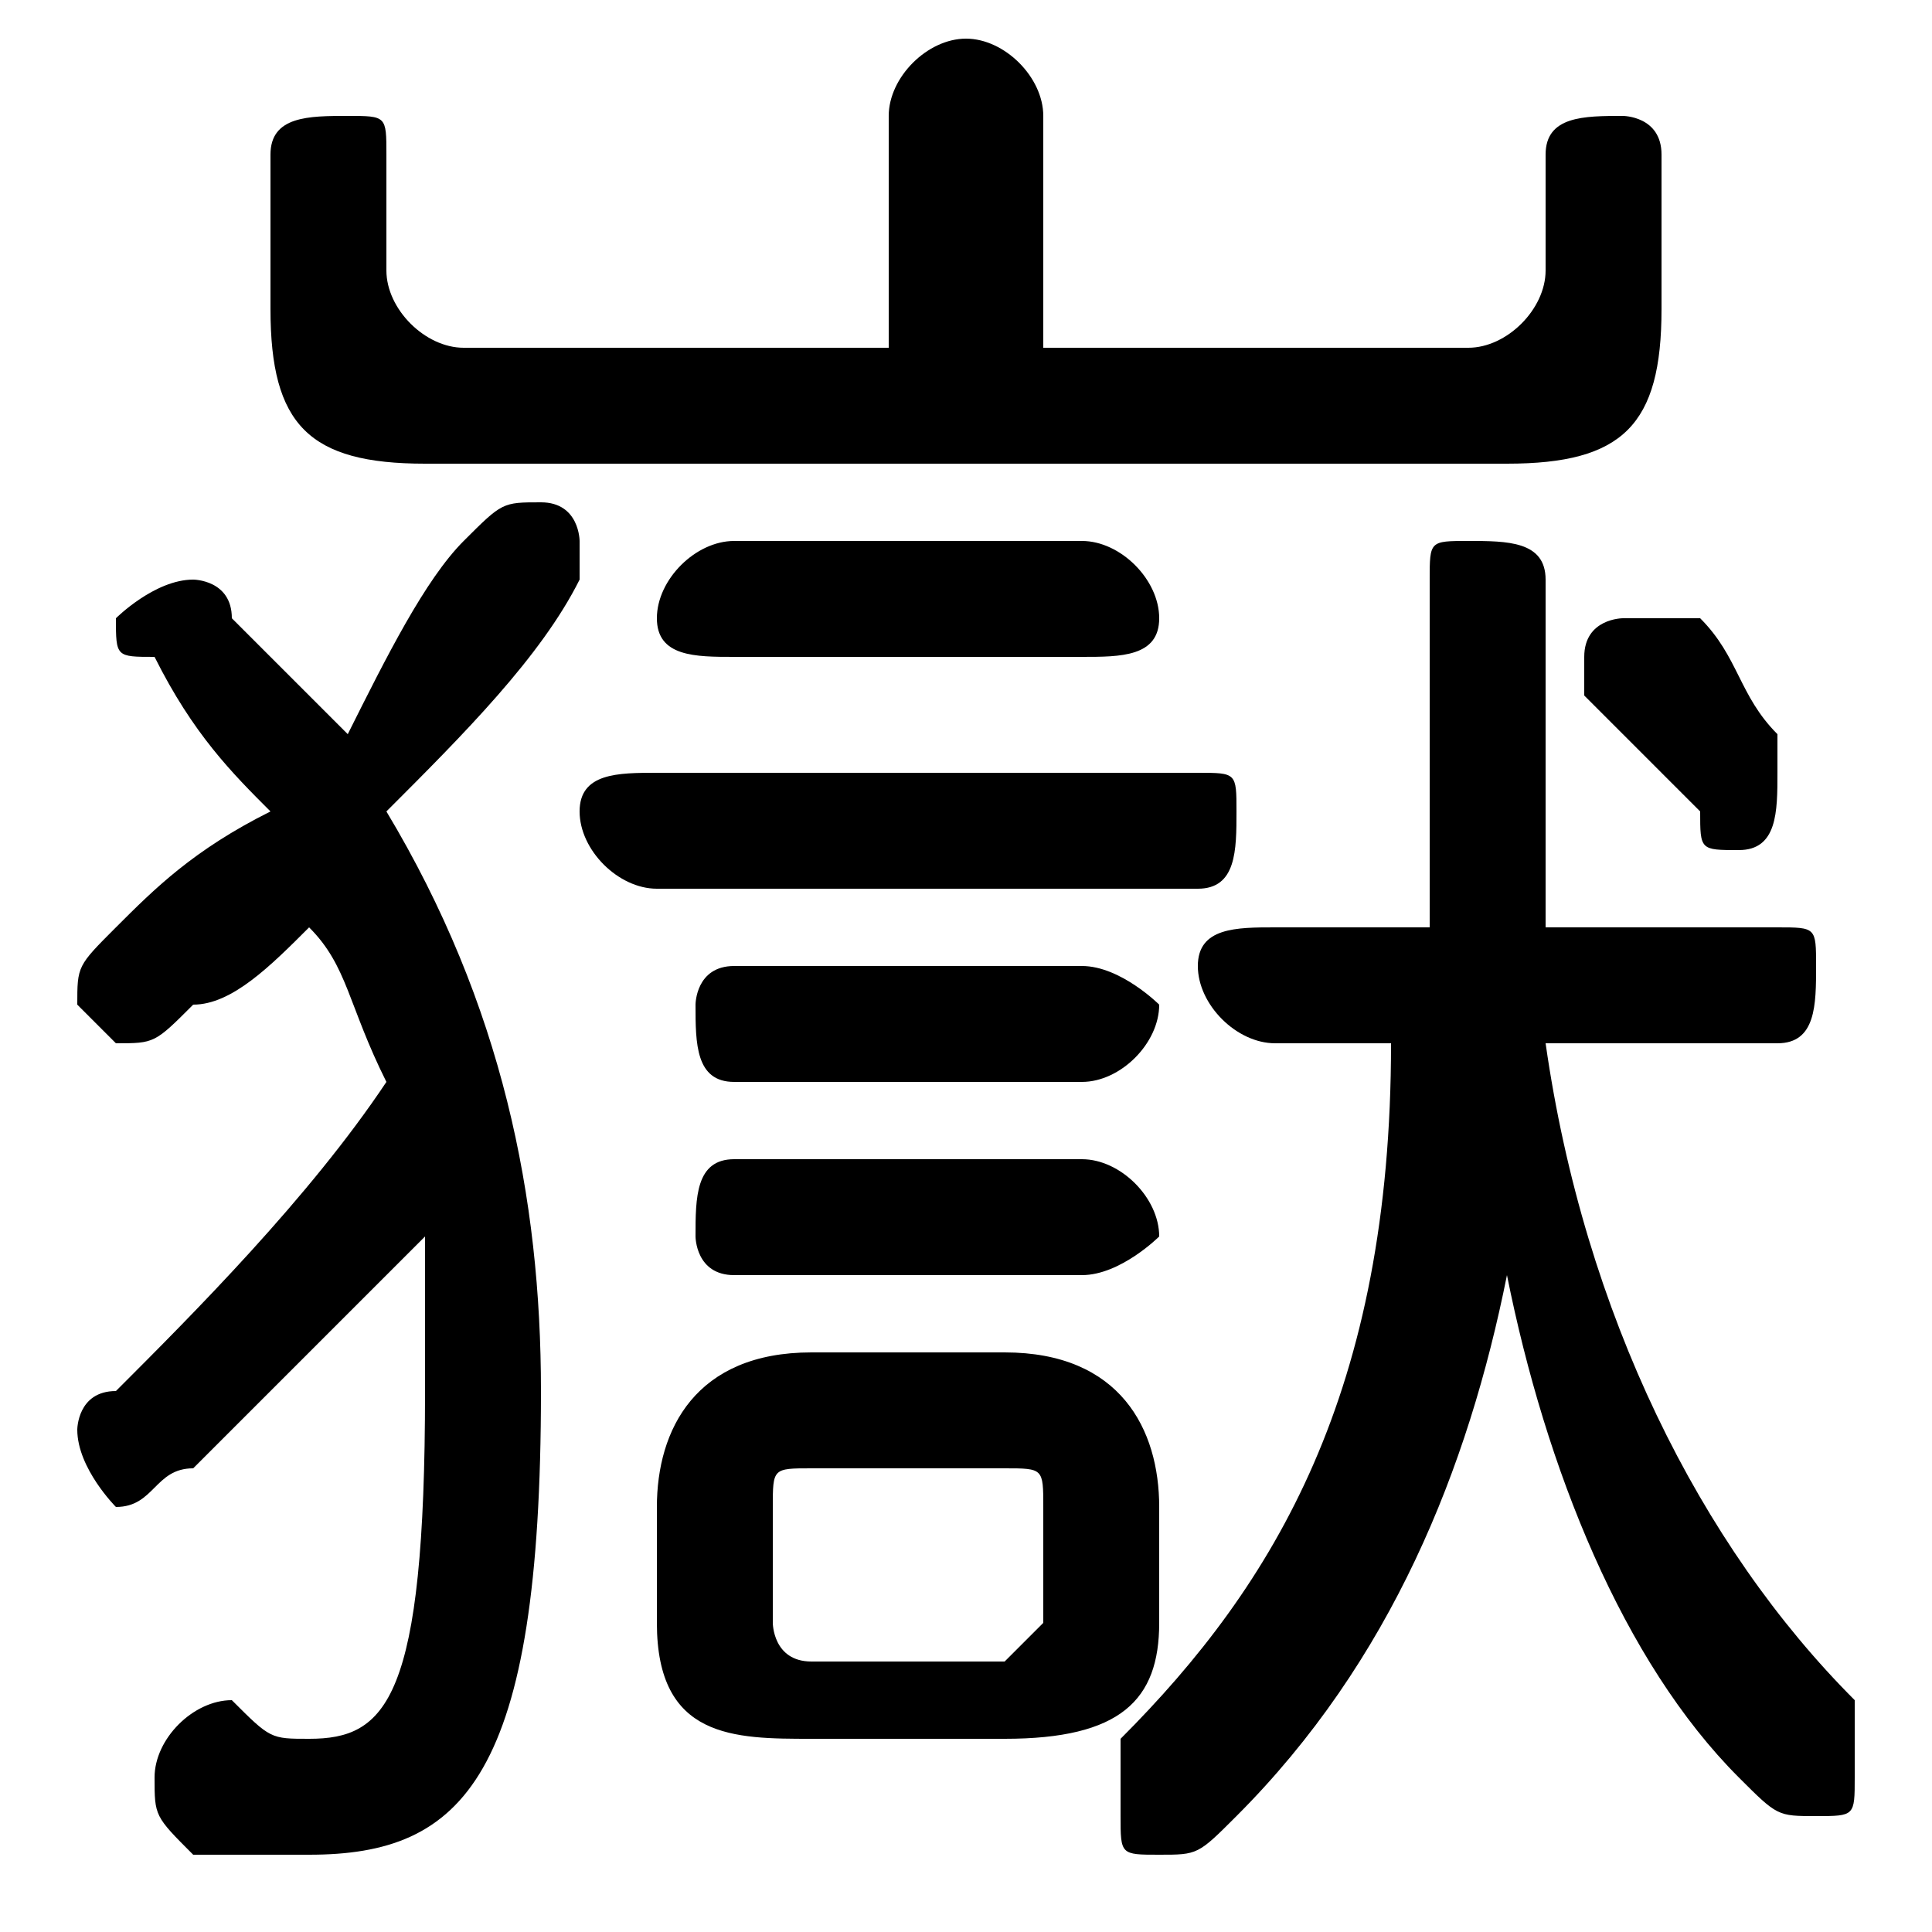 <svg xmlns="http://www.w3.org/2000/svg" viewBox="0 -44.0 50.0 50.0">
    <rect x="0" y="-44.0" width="50.0" height="50.0" fill="#808080" stroke="none"/>
    <g transform="scale(1, -1)">
        <!-- ボディの枠 -->
        <rect x="0" y="-6.0" width="50.0" height="50.0"
            stroke="white" fill="white"/>
        <!-- グリフ座標系の原点 -->
        <circle cx="0" cy="0" r="5" fill="white"/>
        <!-- グリフのアウトライン -->
        <g style="fill:black;stroke:#000000;stroke-width:0;stroke-linecap:round;stroke-linejoin:round;">
        <path d="M 26.0 -1.0 C 29.0 -1.0 30.0 -0.0 30.0 2.0 L 30.0 5.0 C 30.0 7.0 29.0 9.0 26.0 9.0 L 21.0 9.0 C 18.0 9.0 17.0 7.0 17.0 5.0 L 17.0 2.0 C 17.0 -1.0 19.0 -1.0 21.0 -1.0 Z M 21.0 1.0 C 20.0 1.0 20.0 2.0 20.0 2.0 L 20.0 5.0 C 20.0 6.0 20.0 6.0 21.0 6.0 L 26.0 6.0 C 27.0 6.0 27.0 6.0 27.0 5.0 L 27.0 2.0 C 27.0 2.0 26.0 1.0 26.0 1.0 Z M 10.0 23.0 C 12.0 25.0 14.0 27.0 15.0 29.0 C 15.0 29.0 15.0 29.0 15.0 30.0 C 15.0 30.0 15.0 31.0 14.0 31.0 C 13.0 31.0 13.0 31.0 12.0 30.0 C 11.0 29.0 10.0 27.0 9.0 25.0 C 8.0 26.0 7.0 27.0 6.0 28.0 C 6.0 29.0 5.0 29.0 5.0 29.0 C 4.0 29.0 3.0 28.0 3.0 28.0 C 3.0 27.0 3.0 27.0 4.0 27.0 C 5.0 25.0 6.0 24.0 7.0 23.0 C 5.0 22.0 4.0 21.0 3.0 20.0 C 2.0 19.0 2.0 19.0 2.0 18.0 C 2.0 18.0 3.0 17.0 3.0 17.0 C 4.0 17.0 4.0 17.0 5.0 18.0 C 6.0 18.0 7.0 19.0 8.0 20.0 C 9.0 19.0 9.0 18.0 10.0 16.0 C 8.0 13.0 5.0 10.0 3.0 8.0 C 2.0 8.0 2.0 7.0 2.0 7.0 C 2.0 6.0 3.0 5.0 3.0 5.0 C 4.0 5.0 4.0 6.0 5.0 6.0 C 7.0 8.0 9.0 10.0 11.0 12.0 C 11.0 11.0 11.0 9.0 11.0 8.0 C 11.0 0.0 10.0 -1.0 8.0 -1.0 C 7.0 -1.0 7.0 -1.0 6.0 -0.0 C 5.0 -0.0 4.0 -1.0 4.0 -2.0 C 4.0 -3.0 4.0 -3.0 5.0 -4.0 C 6.0 -4.0 7.0 -4.0 8.0 -4.0 C 12.0 -4.0 14.0 -2.0 14.0 8.0 C 14.0 13.0 13.0 18.0 10.0 23.0 Z M 36.0 17.0 C 36.0 8.0 33.0 3.0 29.0 -1.0 C 29.0 -2.0 29.0 -2.0 29.0 -3.0 C 29.0 -4.0 29.0 -4.0 30.0 -4.0 C 31.0 -4.0 31.0 -4.0 32.0 -3.0 C 36.0 1.0 38.0 6.0 39.0 11.0 C 40.0 6.0 42.0 1.0 45.0 -2.0 C 46.0 -3.0 46.0 -3.0 47.0 -3.0 C 48.0 -3.0 48.0 -3.0 48.0 -2.0 C 48.0 -1.0 48.0 -1.0 48.0 -0.0 C 44.0 4.0 41.0 10.0 40.0 17.0 L 46.0 17.0 C 47.0 17.0 47.0 18.0 47.0 19.0 C 47.0 20.0 47.0 20.0 46.0 20.0 L 40.0 20.0 C 40.0 21.0 40.0 21.0 40.0 22.0 L 40.0 29.0 C 40.0 30.0 39.0 30.0 38.0 30.0 C 37.0 30.0 37.0 30.0 37.0 29.0 L 37.0 22.0 C 37.0 21.0 37.0 21.0 37.0 20.0 L 33.0 20.0 C 32.0 20.0 31.0 20.0 31.0 19.0 C 31.0 18.0 32.0 17.0 33.0 17.0 Z M 27.0 35.0 L 27.0 41.0 C 27.0 42.0 26.0 43.0 25.0 43.0 C 24.0 43.0 23.0 42.0 23.0 41.0 L 23.0 35.0 L 12.0 35.0 C 11.0 35.0 10.0 36.0 10.0 37.0 L 10.0 40.0 C 10.0 41.0 10.0 41.0 9.0 41.0 C 8.0 41.0 7.0 41.0 7.0 40.0 L 7.0 36.0 C 7.0 33.0 8.0 32.0 11.0 32.0 L 39.0 32.0 C 42.0 32.0 43.0 33.0 43.0 36.0 L 43.0 40.0 C 43.0 41.0 42.0 41.0 42.0 41.0 C 41.0 41.0 40.0 41.0 40.0 40.0 L 40.0 37.0 C 40.0 36.0 39.0 35.0 38.0 35.0 Z M 28.0 27.0 C 29.0 27.0 30.0 27.0 30.0 28.0 C 30.0 29.0 29.0 30.0 28.0 30.0 L 19.0 30.0 C 18.0 30.0 17.0 29.0 17.0 28.0 C 17.0 27.0 18.0 27.0 19.0 27.0 Z M 31.0 21.0 C 32.0 21.0 32.0 22.0 32.0 23.0 C 32.0 24.0 32.0 24.0 31.0 24.0 L 17.0 24.0 C 16.0 24.0 15.0 24.0 15.0 23.0 C 15.0 22.0 16.0 21.0 17.0 21.0 Z M 28.0 16.0 C 29.0 16.0 30.0 17.0 30.0 18.0 C 30.0 18.0 29.0 19.0 28.0 19.0 L 19.0 19.0 C 18.0 19.0 18.0 18.0 18.0 18.0 C 18.0 17.0 18.0 16.0 19.0 16.0 Z M 28.0 11.0 C 29.0 11.0 30.0 12.0 30.0 12.0 C 30.0 13.0 29.0 14.0 28.0 14.0 L 19.0 14.0 C 18.0 14.0 18.0 13.0 18.0 12.0 C 18.0 12.0 18.0 11.0 19.0 11.0 Z M 44.0 28.0 C 43.0 28.0 43.0 28.0 42.0 28.0 C 42.0 28.0 41.0 28.0 41.0 27.0 C 41.0 26.0 41.0 26.0 41.0 26.0 C 42.0 25.0 43.0 24.0 44.0 23.0 C 44.0 22.0 44.0 22.0 45.0 22.0 C 46.0 22.0 46.0 23.0 46.0 24.0 C 46.0 24.0 46.0 24.0 46.0 25.0 C 45.0 26.0 45.0 27.0 44.0 28.0 Z"/>
    </g>
    </g>
</svg>
